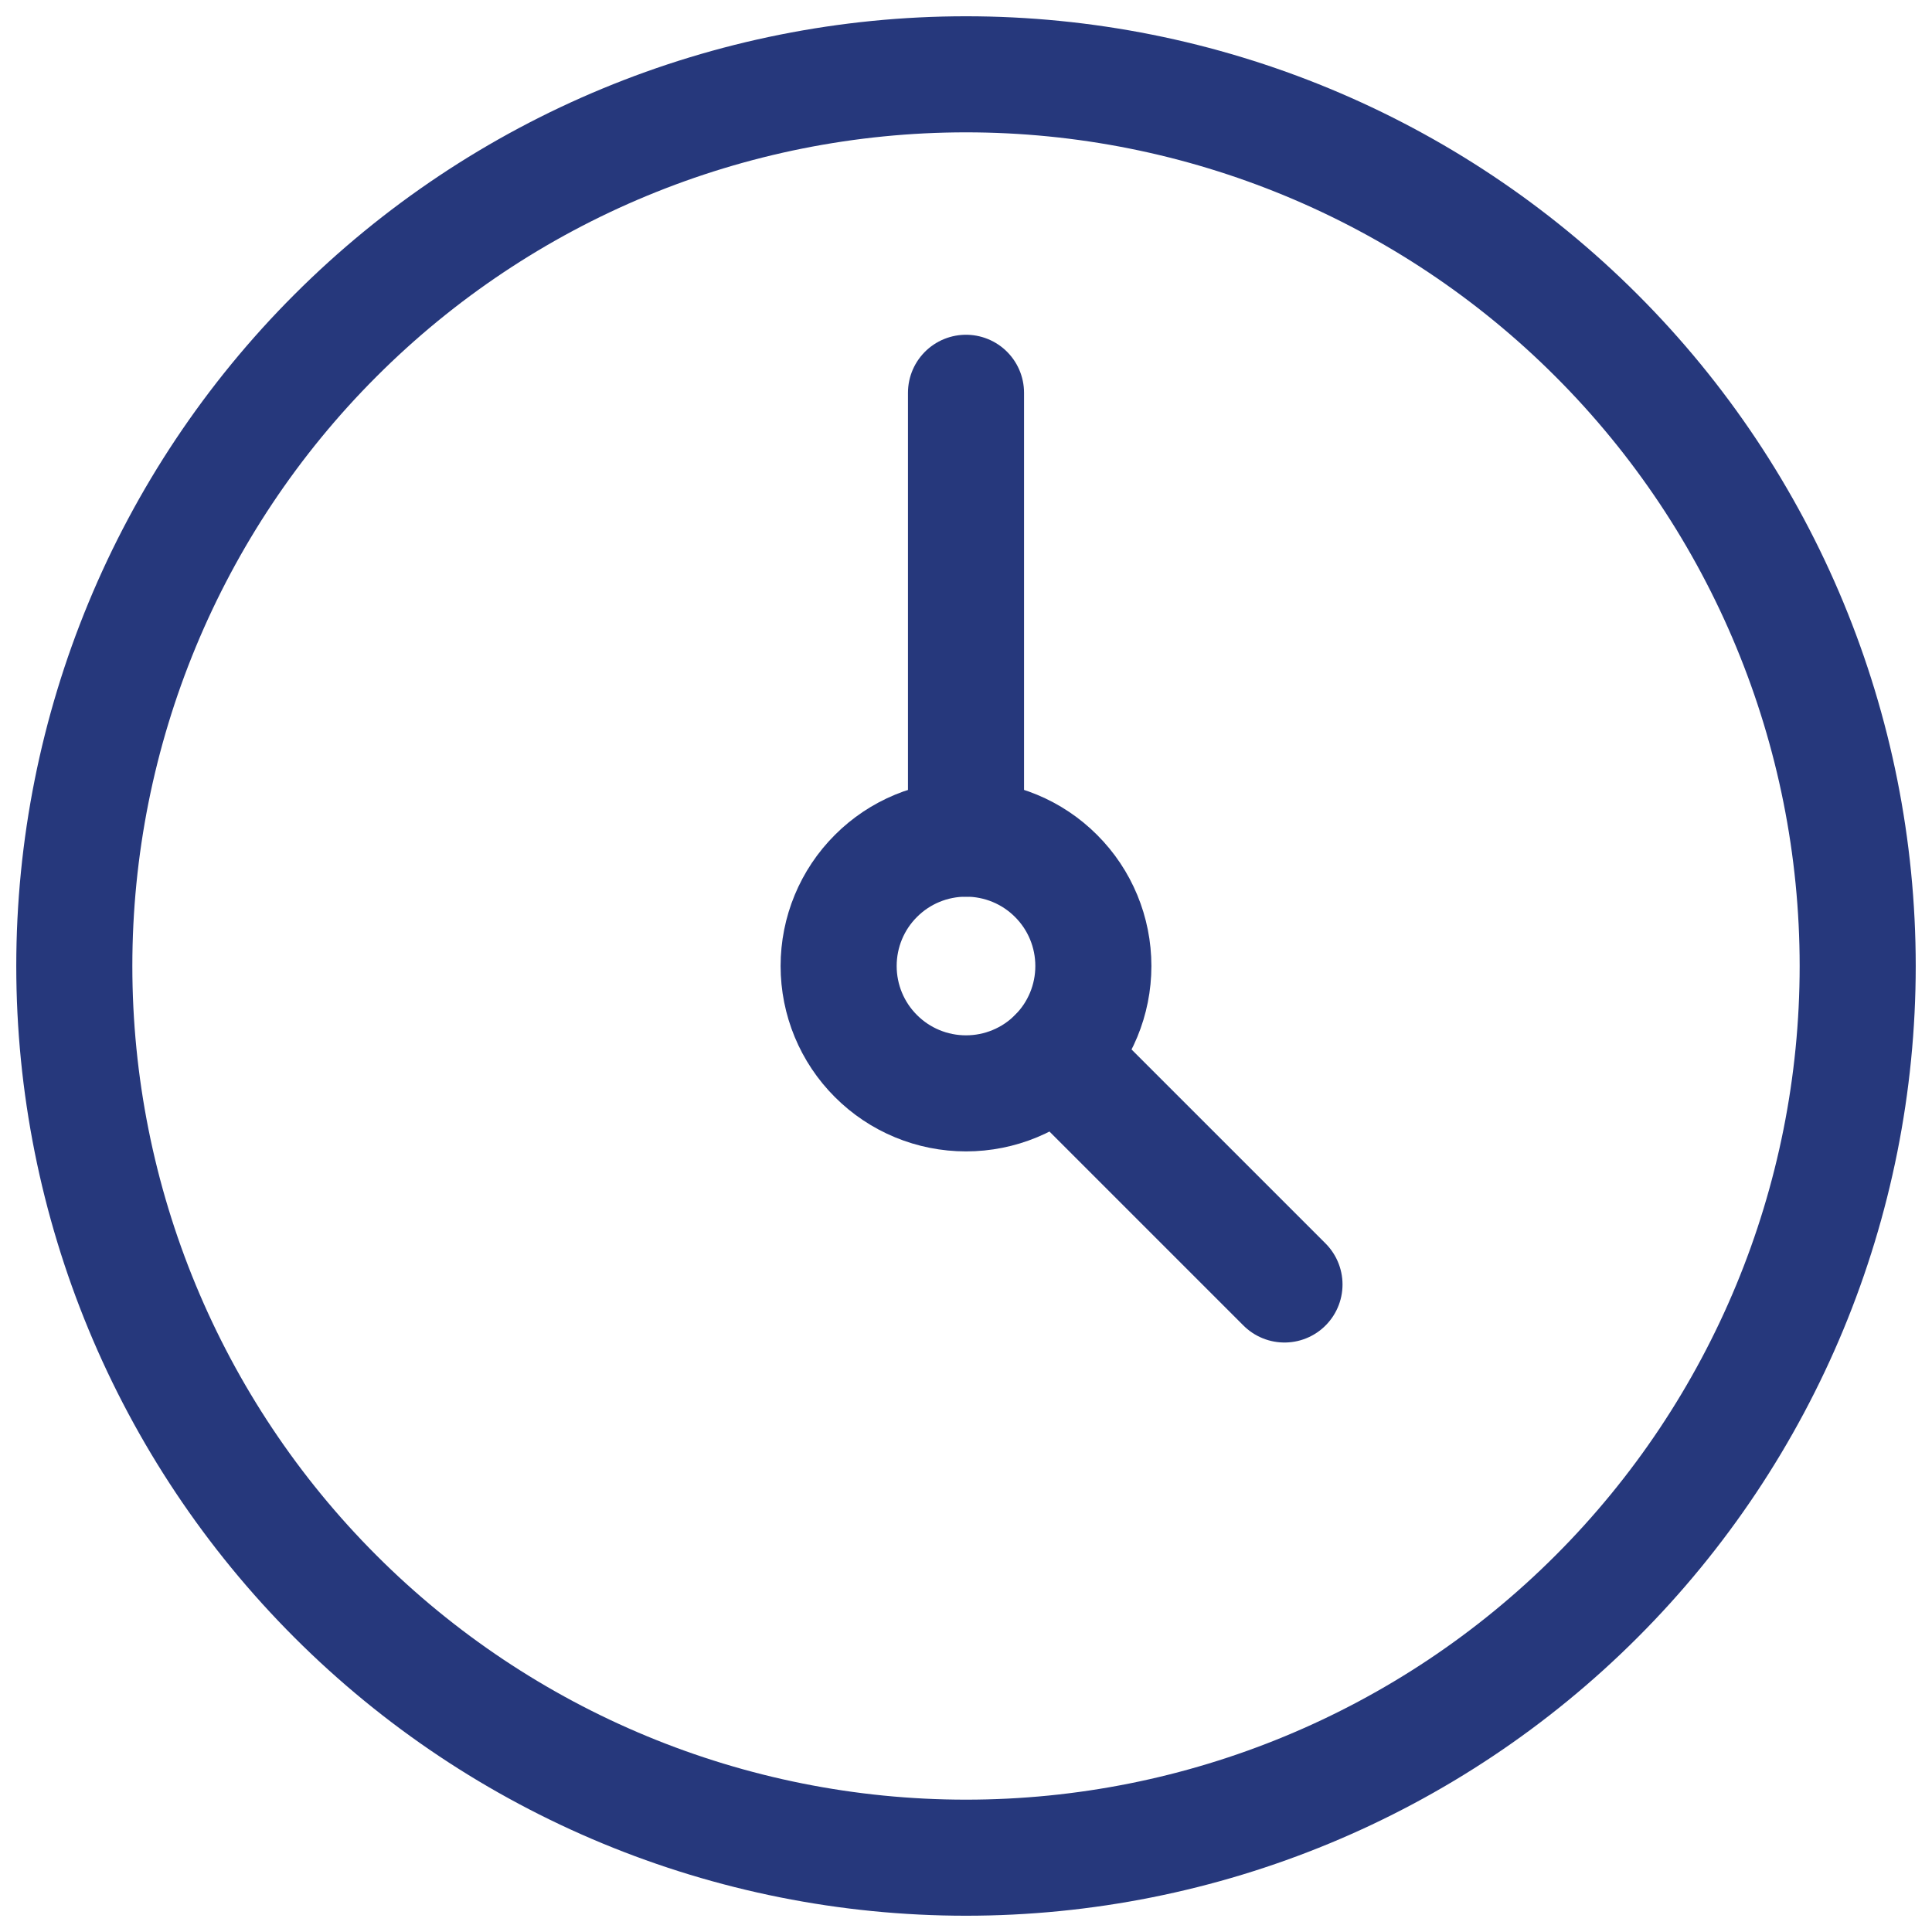 <svg width="26" height="26" viewBox="0 0 26 26" fill="none" xmlns="http://www.w3.org/2000/svg">
<path d="M1 13C1 16.183 2.264 19.235 4.515 21.485C6.765 23.736 9.817 25 13 25C16.183 25 19.235 23.736 21.485 21.485C23.736 19.235 25 16.183 25 13C25 9.817 23.736 6.765 21.485 4.515C19.235 2.264 16.183 1 13 1C9.817 1 6.765 2.264 4.515 4.515C2.264 6.765 1 9.817 1 13V13Z" stroke="#26387C" stroke-width="1.562" stroke-linecap="round" stroke-linejoin="round"/>
<path d="M11.286 13C11.286 13.455 11.466 13.891 11.788 14.212C12.109 14.534 12.545 14.714 13 14.714C13.455 14.714 13.891 14.534 14.212 14.212C14.534 13.891 14.714 13.455 14.714 13C14.714 12.545 14.534 12.109 14.212 11.788C13.891 11.466 13.455 11.286 13 11.286C12.545 11.286 12.109 11.466 11.788 11.788C11.466 12.109 11.286 12.545 11.286 13V13Z" stroke="#26387C" stroke-width="1.562" stroke-linecap="round" stroke-linejoin="round"/>
<path d="M13 11.286V5.286" stroke="#26387C" stroke-width="1.562" stroke-linecap="round" stroke-linejoin="round"/>
<path d="M14.213 14.213L17.286 17.286" stroke="#26387C" stroke-width="1.562" stroke-linecap="round" stroke-linejoin="round"/>
</svg>

